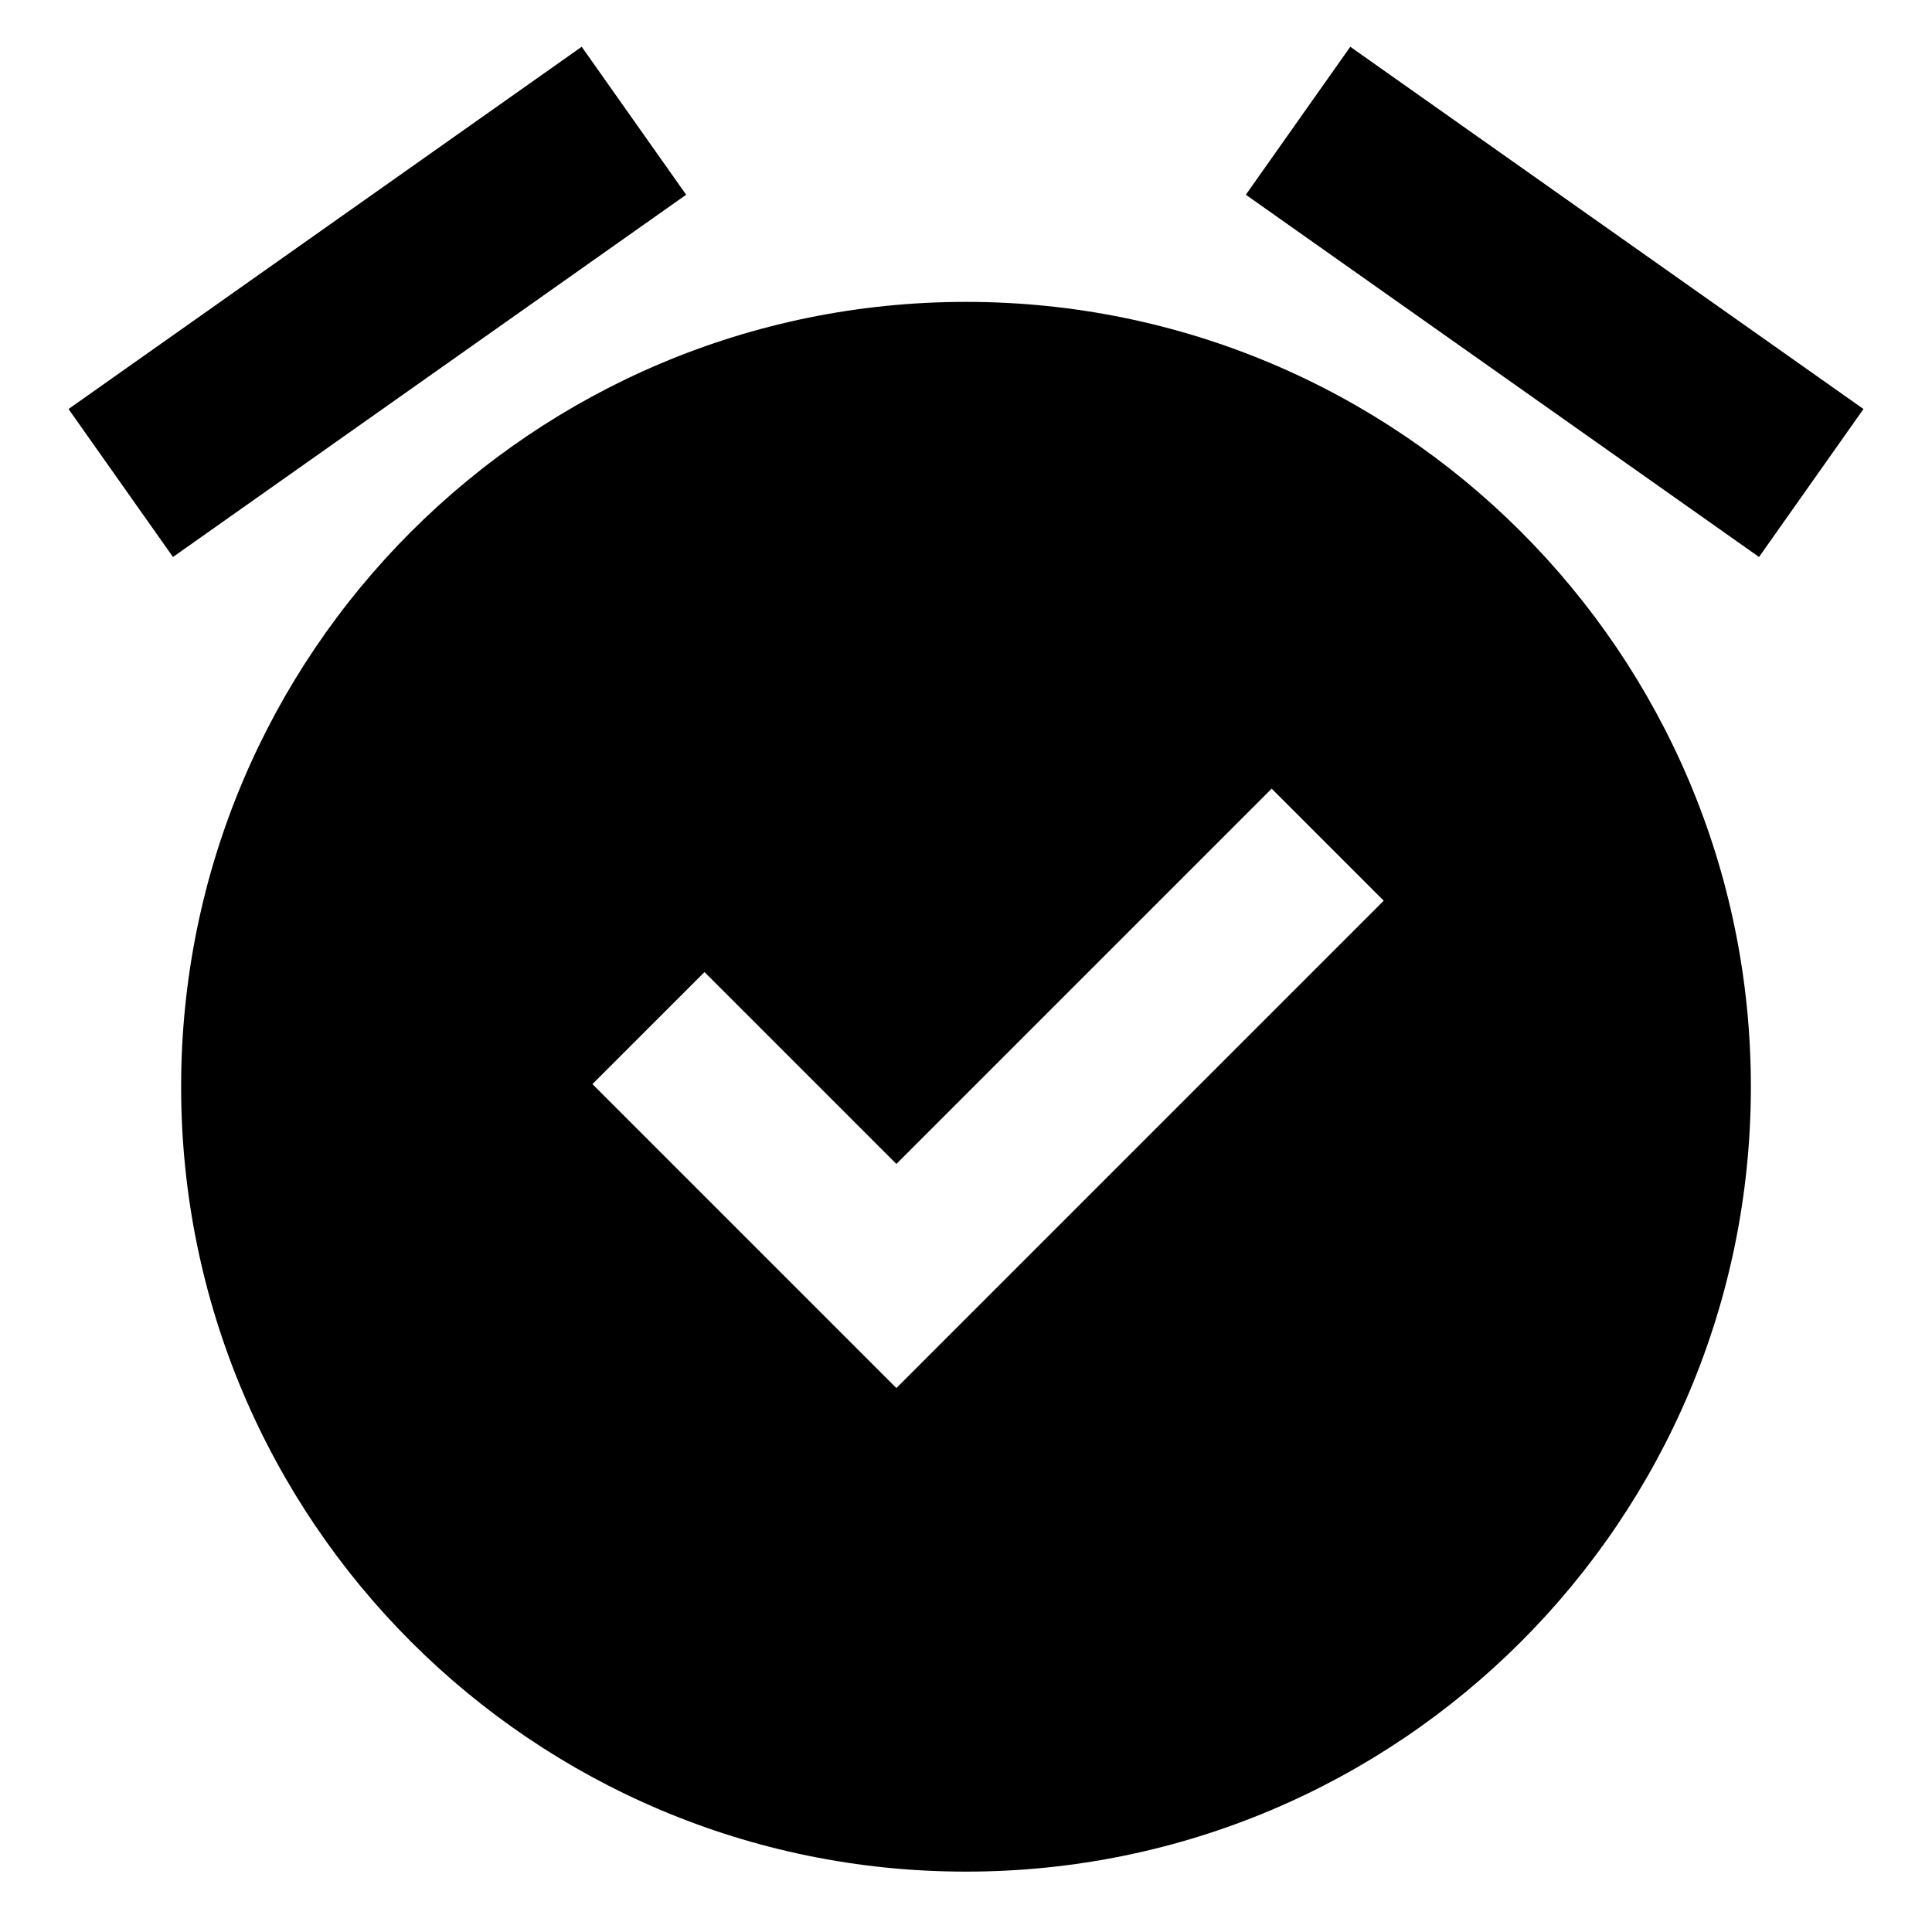 <svg xmlns="http://www.w3.org/2000/svg" id="export" viewBox="0 0 512 512">
  <defs>
    <style>
      .cls-1{fill:currentColor}
    </style>
  </defs>
  <path d="M256,80C141.125,80,48,173.125,48,288s93.125,208,208,208,208-93.125,208-208S370.875,80,256,80ZM237.548,367.85,157,287.301l29.698-29.698,50.85,50.849L337,209l29.698,29.698Z" class="cls-1"/>
  <rect width="166.469" height="48" x="16.765" y="56" class="cls-1" transform="rotate(-35.218 100 80)"/>
  <rect width="48" height="166.469" x="388" y="-3.235" class="cls-1" transform="rotate(-54.783 412 80)"/>
</svg>
